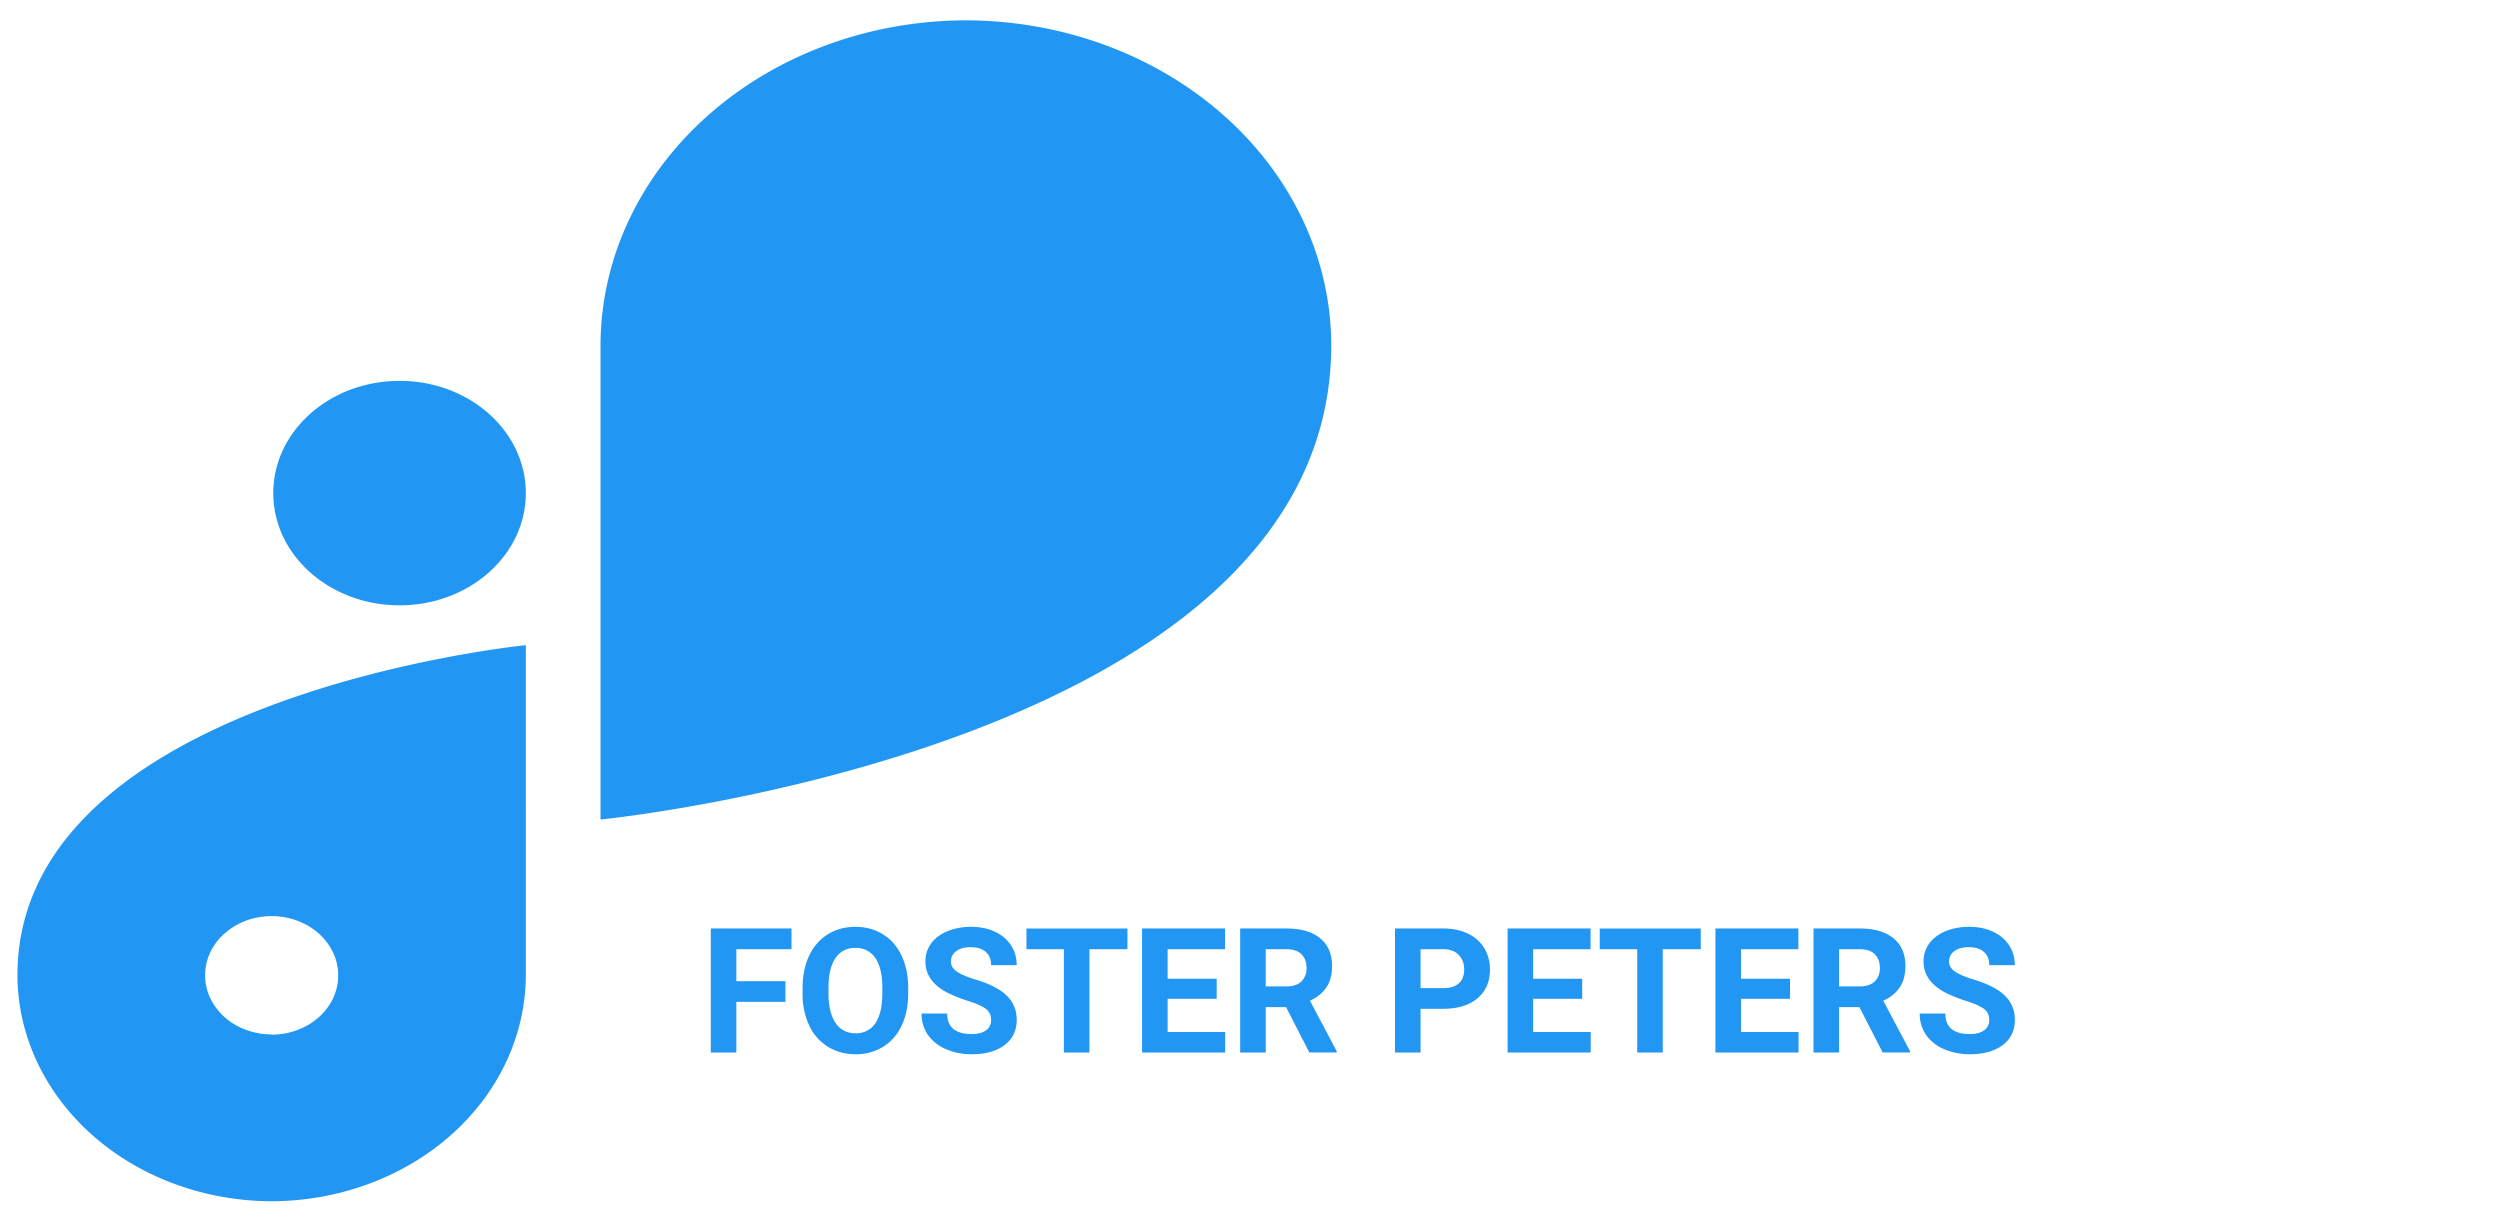 <svg width="86" height="42" fill="none" xmlns="http://www.w3.org/2000/svg"><path d="M13.746 13.103h-.003c-2.398 0-4.342 1.727-4.342 3.859v.002c0 2.131 1.944 3.859 4.342 3.859h.003c2.398 0 4.342-1.728 4.342-3.859v-.002c0-2.132-1.944-3.86-4.342-3.86zM45.795 11.87c-.007-2.96-1.333-5.798-3.688-7.891C39.752 1.886 36.56.707 33.23.7c-3.332.005-6.526 1.184-8.882 3.277-2.356 2.094-3.683 4.931-3.69 7.892v16.323s25.134-2.488 25.137-16.32v-.003zM.6 33.55c.006 2.06.93 4.033 2.568 5.49 1.638 1.456 3.859 2.277 6.176 2.283 2.317-.006 4.537-.827 6.176-2.283 1.638-1.456 2.561-3.429 2.568-5.488V22.194S.6 23.927.6 33.55zm8.744 2.034c-.453 0-.895-.119-1.272-.343a2.107 2.107 0 01-.843-.913 1.825 1.825 0 01-.13-1.175c.088-.395.306-.758.626-1.042a2.39 2.39 0 011.172-.557 2.558 2.558 0 011.323.115c.419.154.776.415 1.028.75s.386.728.386 1.13c.001.268-.057.534-.172.782a2.036 2.036 0 01-.496.662c-.212.19-.465.34-.744.443a2.54 2.54 0 01-.878.156v-.008zM27.018 34.464H25.33v1.743h-.879V31.94h2.777v.712H25.33v1.102h1.688v.709zm4.224-.293c0 .42-.074.788-.223 1.104-.148.317-.36.56-.638.733a1.755 1.755 0 01-.95.258c-.353 0-.668-.085-.946-.255a1.695 1.695 0 01-.644-.727 2.511 2.511 0 01-.232-1.09v-.21c0-.42.076-.79.226-1.108.152-.32.366-.566.642-.735.277-.172.593-.258.949-.258.355 0 .67.086.946.258.277.17.491.415.642.735.152.318.228.686.228 1.104v.19zm-.89-.194c0-.447-.08-.787-.24-1.02a.783.783 0 00-.686-.348.782.782 0 00-.683.346c-.16.229-.241.564-.243 1.008v.208c0 .435.08.773.24 1.013.16.24.39.36.692.36a.775.775 0 00.68-.345c.158-.232.238-.57.24-1.014v-.208zm3.74 1.11a.447.447 0 00-.175-.38c-.117-.09-.328-.184-.633-.281a4.575 4.575 0 01-.724-.293c-.484-.262-.726-.615-.726-1.058 0-.23.064-.436.193-.615.131-.182.318-.323.56-.425.244-.101.517-.152.82-.152.305 0 .576.055.815.167.238.11.422.264.553.466.133.2.2.43.2.685h-.88c0-.195-.06-.347-.184-.454-.123-.11-.296-.164-.518-.164-.215 0-.382.046-.501.138a.426.426 0 00-.18.357c0 .139.07.255.209.349.14.093.347.181.618.263.5.15.864.337 1.093.56.228.222.343.5.343.832 0 .369-.14.66-.42.87-.279.209-.655.314-1.127.314-.328 0-.627-.06-.897-.18a1.438 1.438 0 01-.618-.494 1.27 1.27 0 01-.21-.727h.881c0 .47.281.706.844.706.209 0 .372-.042.489-.126a.418.418 0 00.176-.357zm4.691-2.434h-1.306v3.554h-.88v-3.554H35.31v-.712h3.474v.712zm3.07 1.705h-1.687v1.143h1.98v.706h-2.859V31.94h2.854v.712h-1.975v1.017h1.688v.688zm2.388.287h-.7v1.562h-.879V31.94h1.585c.504 0 .893.113 1.166.337.274.225.41.542.41.952 0 .291-.063.535-.19.73a1.282 1.282 0 01-.572.463l.923 1.743v.04h-.943l-.8-1.56zm-.7-.712h.709c.22 0 .392-.055.513-.166a.607.607 0 00.181-.466c0-.202-.057-.36-.172-.475-.114-.115-.289-.173-.525-.173h-.706v1.28zm5.326.771v1.503h-.879V31.94h1.664c.32 0 .602.059.844.176.244.117.432.284.563.501.13.215.196.46.196.735 0 .418-.144.748-.43.99-.286.24-.681.361-1.187.361h-.77zm0-.712h.785c.233 0 .41-.055.53-.164.124-.11.185-.266.185-.469a.704.704 0 00-.184-.507c-.123-.128-.293-.195-.51-.199h-.806v1.34zm5.56.366H52.74v1.143h1.98v.706h-2.859V31.94h2.854v.712H52.74v1.017h1.688v.688zm4.079-1.705h-1.307v3.554h-.879v-3.554h-1.289v-.712h3.475v.712zm3.07 1.705H59.89v1.143h1.98v.706h-2.86V31.94h2.854v.712H59.89v1.017h1.687v.688zm2.388.287h-.7v1.562h-.88V31.94h1.586c.504 0 .892.113 1.166.337.273.225.41.542.41.952 0 .291-.064.535-.19.73a1.283 1.283 0 01-.572.463l.923 1.743v.04h-.943l-.8-1.56zm-.7-.712h.709c.22 0 .391-.055.512-.166a.607.607 0 00.182-.466c0-.202-.058-.36-.173-.475-.113-.115-.288-.173-.524-.173h-.706v1.28zm5.165 1.155a.447.447 0 00-.176-.381c-.117-.09-.328-.184-.633-.281a4.57 4.57 0 01-.724-.293c-.484-.262-.726-.615-.726-1.058 0-.23.064-.436.193-.615.131-.182.318-.323.56-.425.244-.101.517-.152.82-.152.305 0 .576.055.815.167.238.11.422.264.553.466.133.2.2.43.2.685h-.88c0-.195-.06-.347-.184-.454-.123-.11-.296-.164-.519-.164-.214 0-.381.046-.5.138a.426.426 0 00-.18.357c0 .139.07.255.209.349.14.093.346.181.618.263.5.15.864.337 1.093.56.228.222.343.5.343.832 0 .369-.14.66-.42.87-.279.209-.655.314-1.127.314-.328 0-.627-.06-.897-.18a1.439 1.439 0 01-.618-.494 1.27 1.27 0 01-.21-.727h.88c0 .47.282.706.845.706.209 0 .372-.042.489-.126a.418.418 0 00.176-.357z" fill="#2196F3"/></svg>